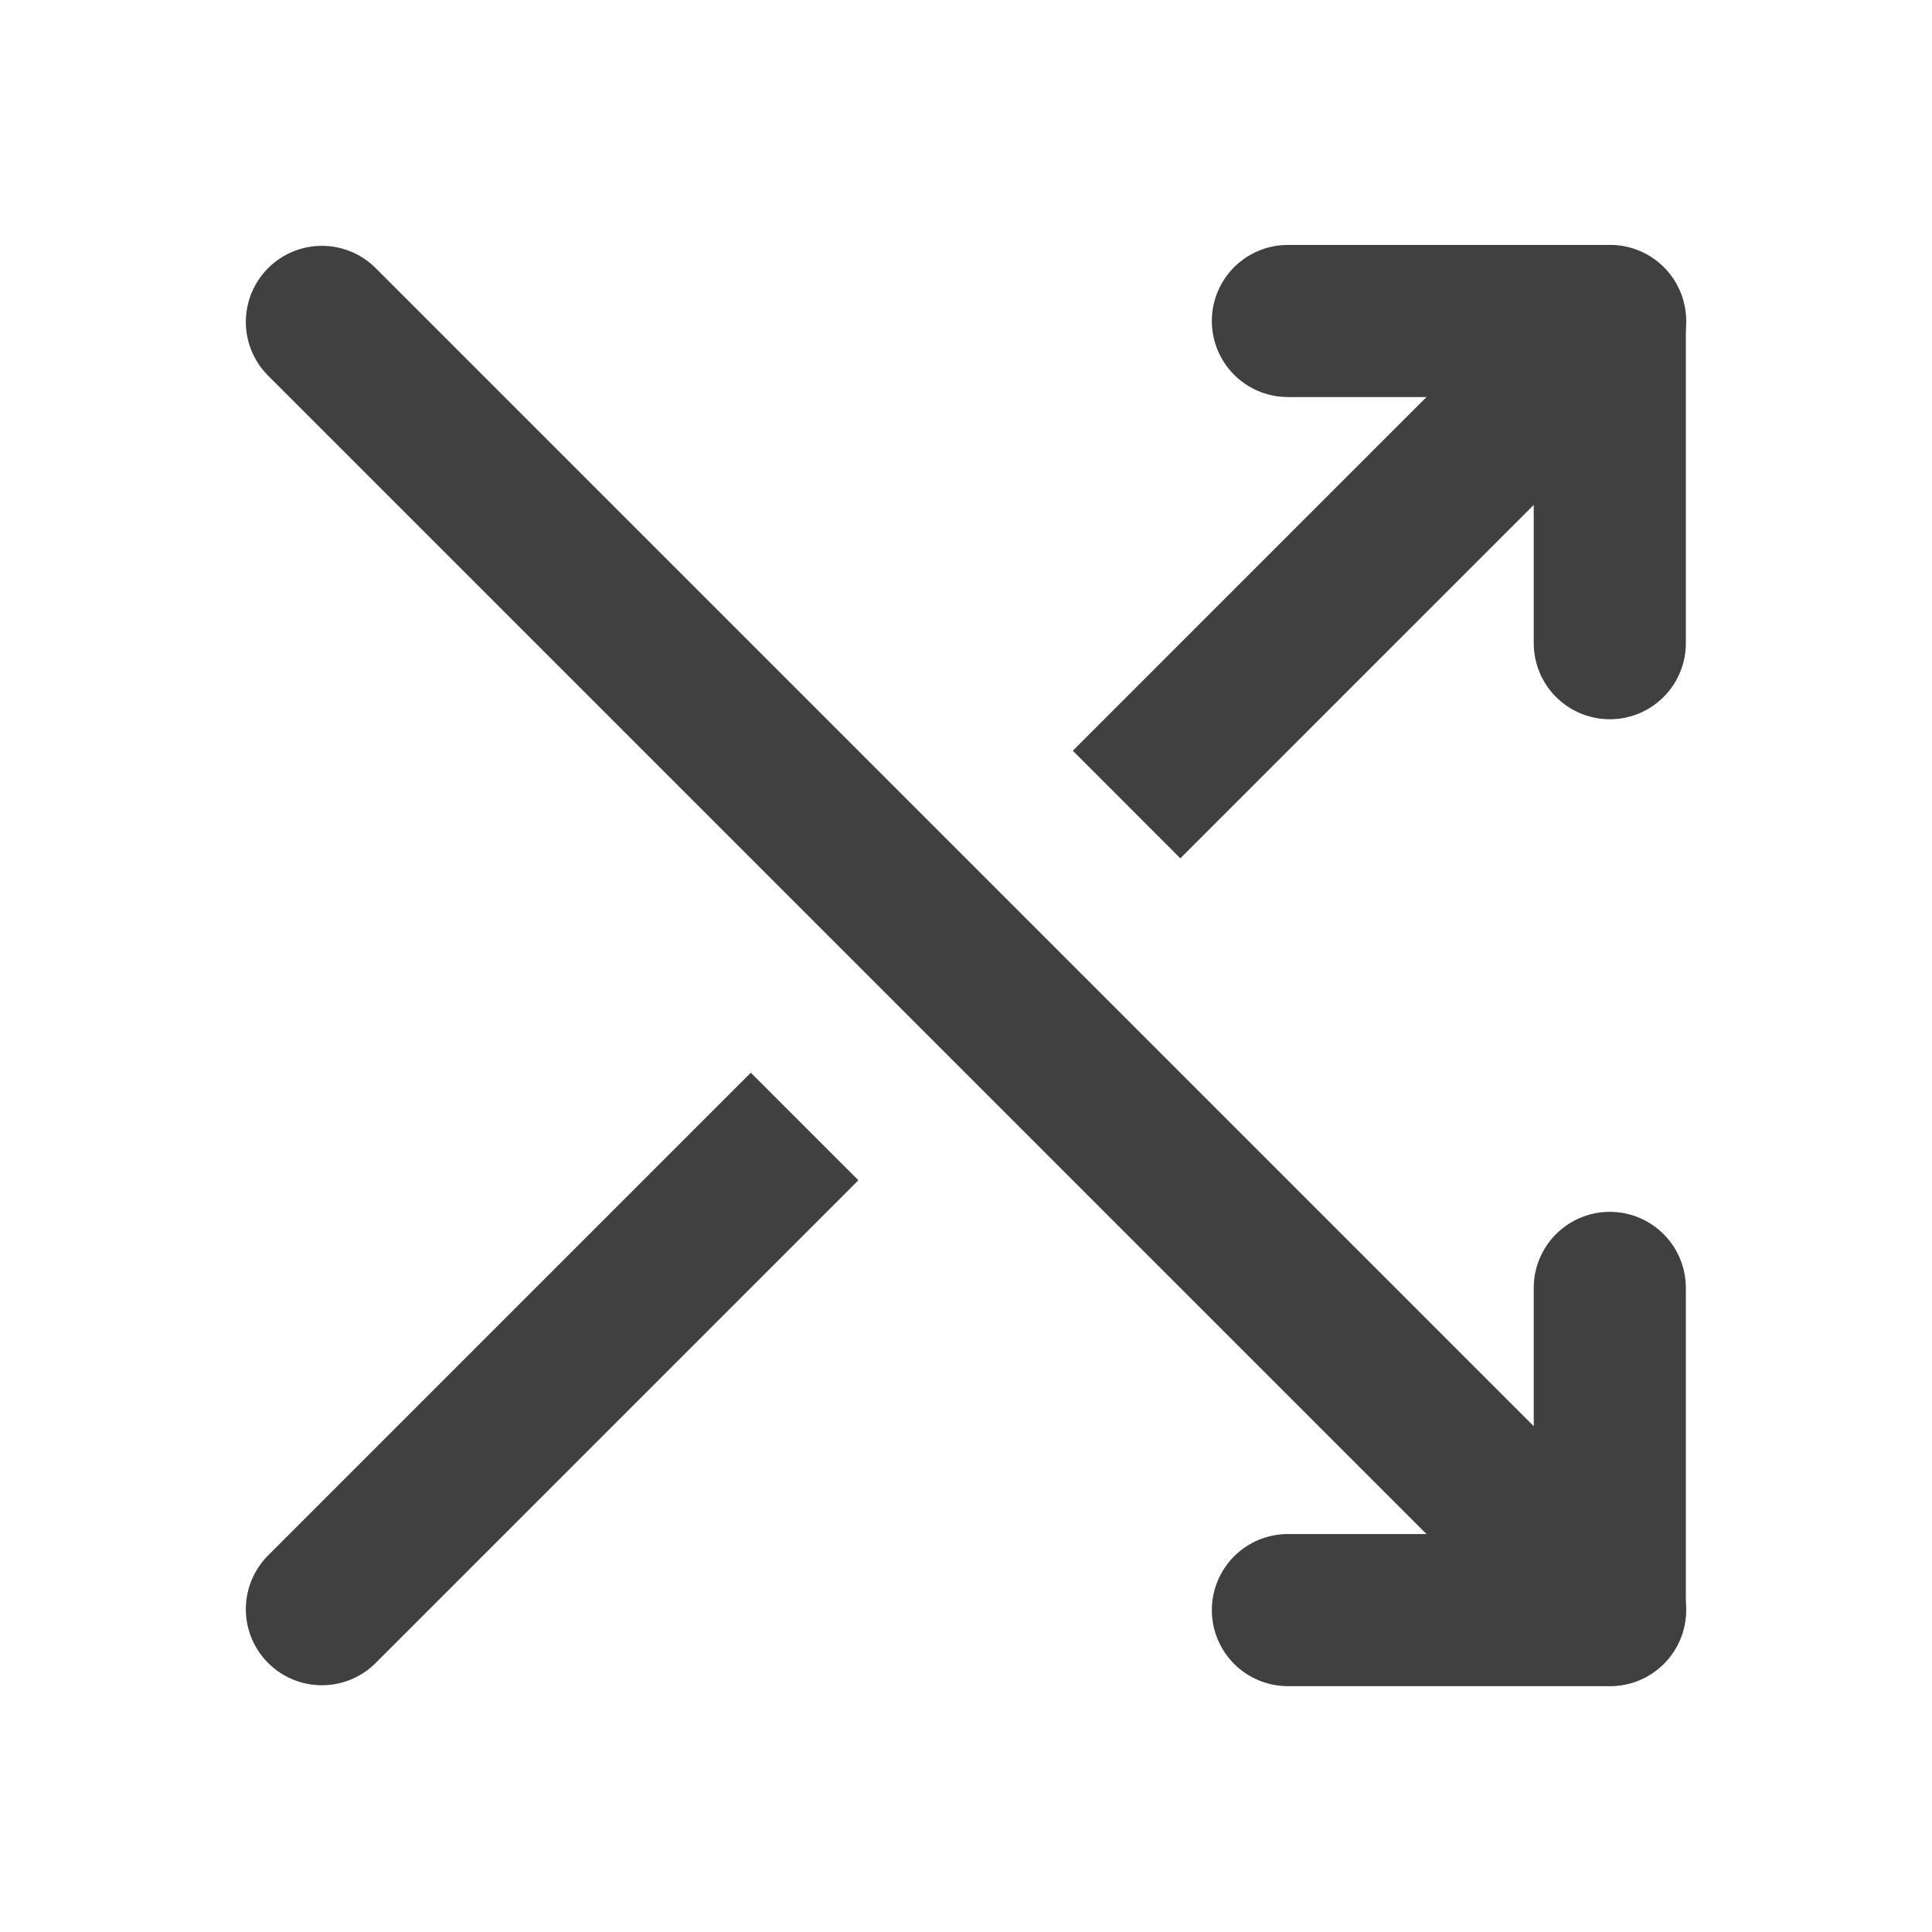 <?xml version="1.0" encoding="UTF-8" standalone="no"?>
<!-- Created with Inkscape (http://www.inkscape.org/) -->

<svg
   xmlns:dc="http://purl.org/dc/elements/1.1/"
   xmlns:cc="http://creativecommons.org/ns#"
   xmlns:rdf="http://www.w3.org/1999/02/22-rdf-syntax-ns#"
   xmlns:svg="http://www.w3.org/2000/svg"
   xmlns="http://www.w3.org/2000/svg"
   xmlns:sodipodi="http://sodipodi.sourceforge.net/DTD/sodipodi-0.dtd"
   xmlns:inkscape="http://www.inkscape.org/namespaces/inkscape"
   width="24"
   height="24"
   viewBox="0 0 6.35 6.35"
   version="1.1"
   id="svg8"
   inkscape:version="0.92.1 r15371"
   sodipodi:docname="shuffle.svg"
   inkscape:export-filename="/home/kolrabi/projects/DesktopBooru/Resources/GUI/shuffle.png"
   inkscape:export-xdpi="96"
   inkscape:export-ydpi="96">
  <defs
     id="defs2">
    <clipPath
       clipPathUnits="userSpaceOnUse"
       id="clipPath6679">
      <path
         style="fill:none;stroke:#000000;stroke-width:0.265px;stroke-linecap:butt;stroke-linejoin:miter;stroke-opacity:1"
         d="m 1.587,294.352 2.117,-2.117 -3.175,-2.249 -0.926,1.455 z"
         id="path6681"
         inkscape:connector-curvature="0" />
    </clipPath>
    <clipPath
       clipPathUnits="userSpaceOnUse"
       id="clipPath6685">
      <path
         style="fill:none;stroke:#000000;stroke-width:0.265px;stroke-linecap:butt;stroke-linejoin:miter;stroke-opacity:1"
         d="M 4.233,293.822 3.175,294.881 l 0.529,1.72 2.514,-0.132 -0.265,-2.646 z"
         id="path6687"
         inkscape:connector-curvature="0" />
    </clipPath>
  </defs>
  <sodipodi:namedview
     id="base"
     pagecolor="#ffffff"
     bordercolor="#666666"
     borderopacity="1.0"
     inkscape:pageopacity="0.0"
     inkscape:pageshadow="2"
     inkscape:zoom="22.4"
     inkscape:cx="12.774531"
     inkscape:cy="9.3551762"
     inkscape:document-units="mm"
     inkscape:current-layer="layer1"
     showgrid="true"
     units="px"
     inkscape:window-width="1680"
     inkscape:window-height="991"
     inkscape:window-x="0"
     inkscape:window-y="0"
     inkscape:window-maximized="1"
     inkscape:snap-nodes="true">
    <inkscape:grid
       type="xygrid"
       id="grid3688"
       empspacing="4"
       spacingx="0.132"
       spacingy="0.132" />
  </sodipodi:namedview>
  <g
     inkscape:label="Layer 1"
     inkscape:groupmode="layer"
     id="layer1"
     transform="translate(0,-290.65)">
    <g
       id="g6698">
      <g
         style="stroke:#404040;stroke-opacity:1"
         clip-path="url(#clipPath6685)"
         id="g6677"
         transform="matrix(1,0,0,-1,0,587.647)">
        <path
           style="fill:none;stroke:#404040;stroke-width:0.5;stroke-linecap:round;stroke-linejoin:round;stroke-miterlimit:4;stroke-dasharray:none;stroke-opacity:1"
           d="m 1.058,291.708 4.233,4.233 v -1.058"
           id="path6673"
           inkscape:connector-curvature="0" />
        <path
           style="fill:none;stroke:#404040;stroke-width:0.5;stroke-linecap:round;stroke-linejoin:round;stroke-miterlimit:4;stroke-dasharray:none;stroke-opacity:1"
           d="M 5.292,295.942 H 4.233"
           id="path6675"
           inkscape:connector-curvature="0" />
      </g>
      <g
         style="stroke:#404040;stroke-opacity:1"
         id="g6641">
        <path
           style="fill:none;stroke:#404040;stroke-width:0.5;stroke-linecap:round;stroke-linejoin:round;stroke-opacity:1;stroke-miterlimit:4;stroke-dasharray:none"
           d="m 1.058,291.708 4.233,4.233 v -1.058"
           id="path6635"
           inkscape:connector-curvature="0" />
        <path
           style="fill:none;stroke:#404040;stroke-width:0.5;stroke-linecap:round;stroke-linejoin:round;stroke-opacity:1;stroke-miterlimit:4;stroke-dasharray:none"
           d="M 5.292,295.942 H 4.233"
           id="path6637"
           inkscape:connector-curvature="0" />
      </g>
      <g
         style="stroke:#404040;stroke-opacity:1"
         clip-path="url(#clipPath6679)"
         transform="matrix(1,0,0,-1,0,587.647)"
         id="g6647">
        <path
           inkscape:connector-curvature="0"
           id="path6643"
           d="m 1.058,291.708 4.233,4.233 v -1.058"
           style="fill:none;stroke:#404040;stroke-width:0.5;stroke-linecap:round;stroke-linejoin:round;stroke-miterlimit:4;stroke-dasharray:none;stroke-opacity:1" />
        <path
           inkscape:connector-curvature="0"
           id="path6645"
           d="M 5.292,295.942 H 4.233"
           style="fill:none;stroke:#404040;stroke-width:0.5;stroke-linecap:round;stroke-linejoin:round;stroke-miterlimit:4;stroke-dasharray:none;stroke-opacity:1" />
      </g>
    </g>
  </g>
</svg>
